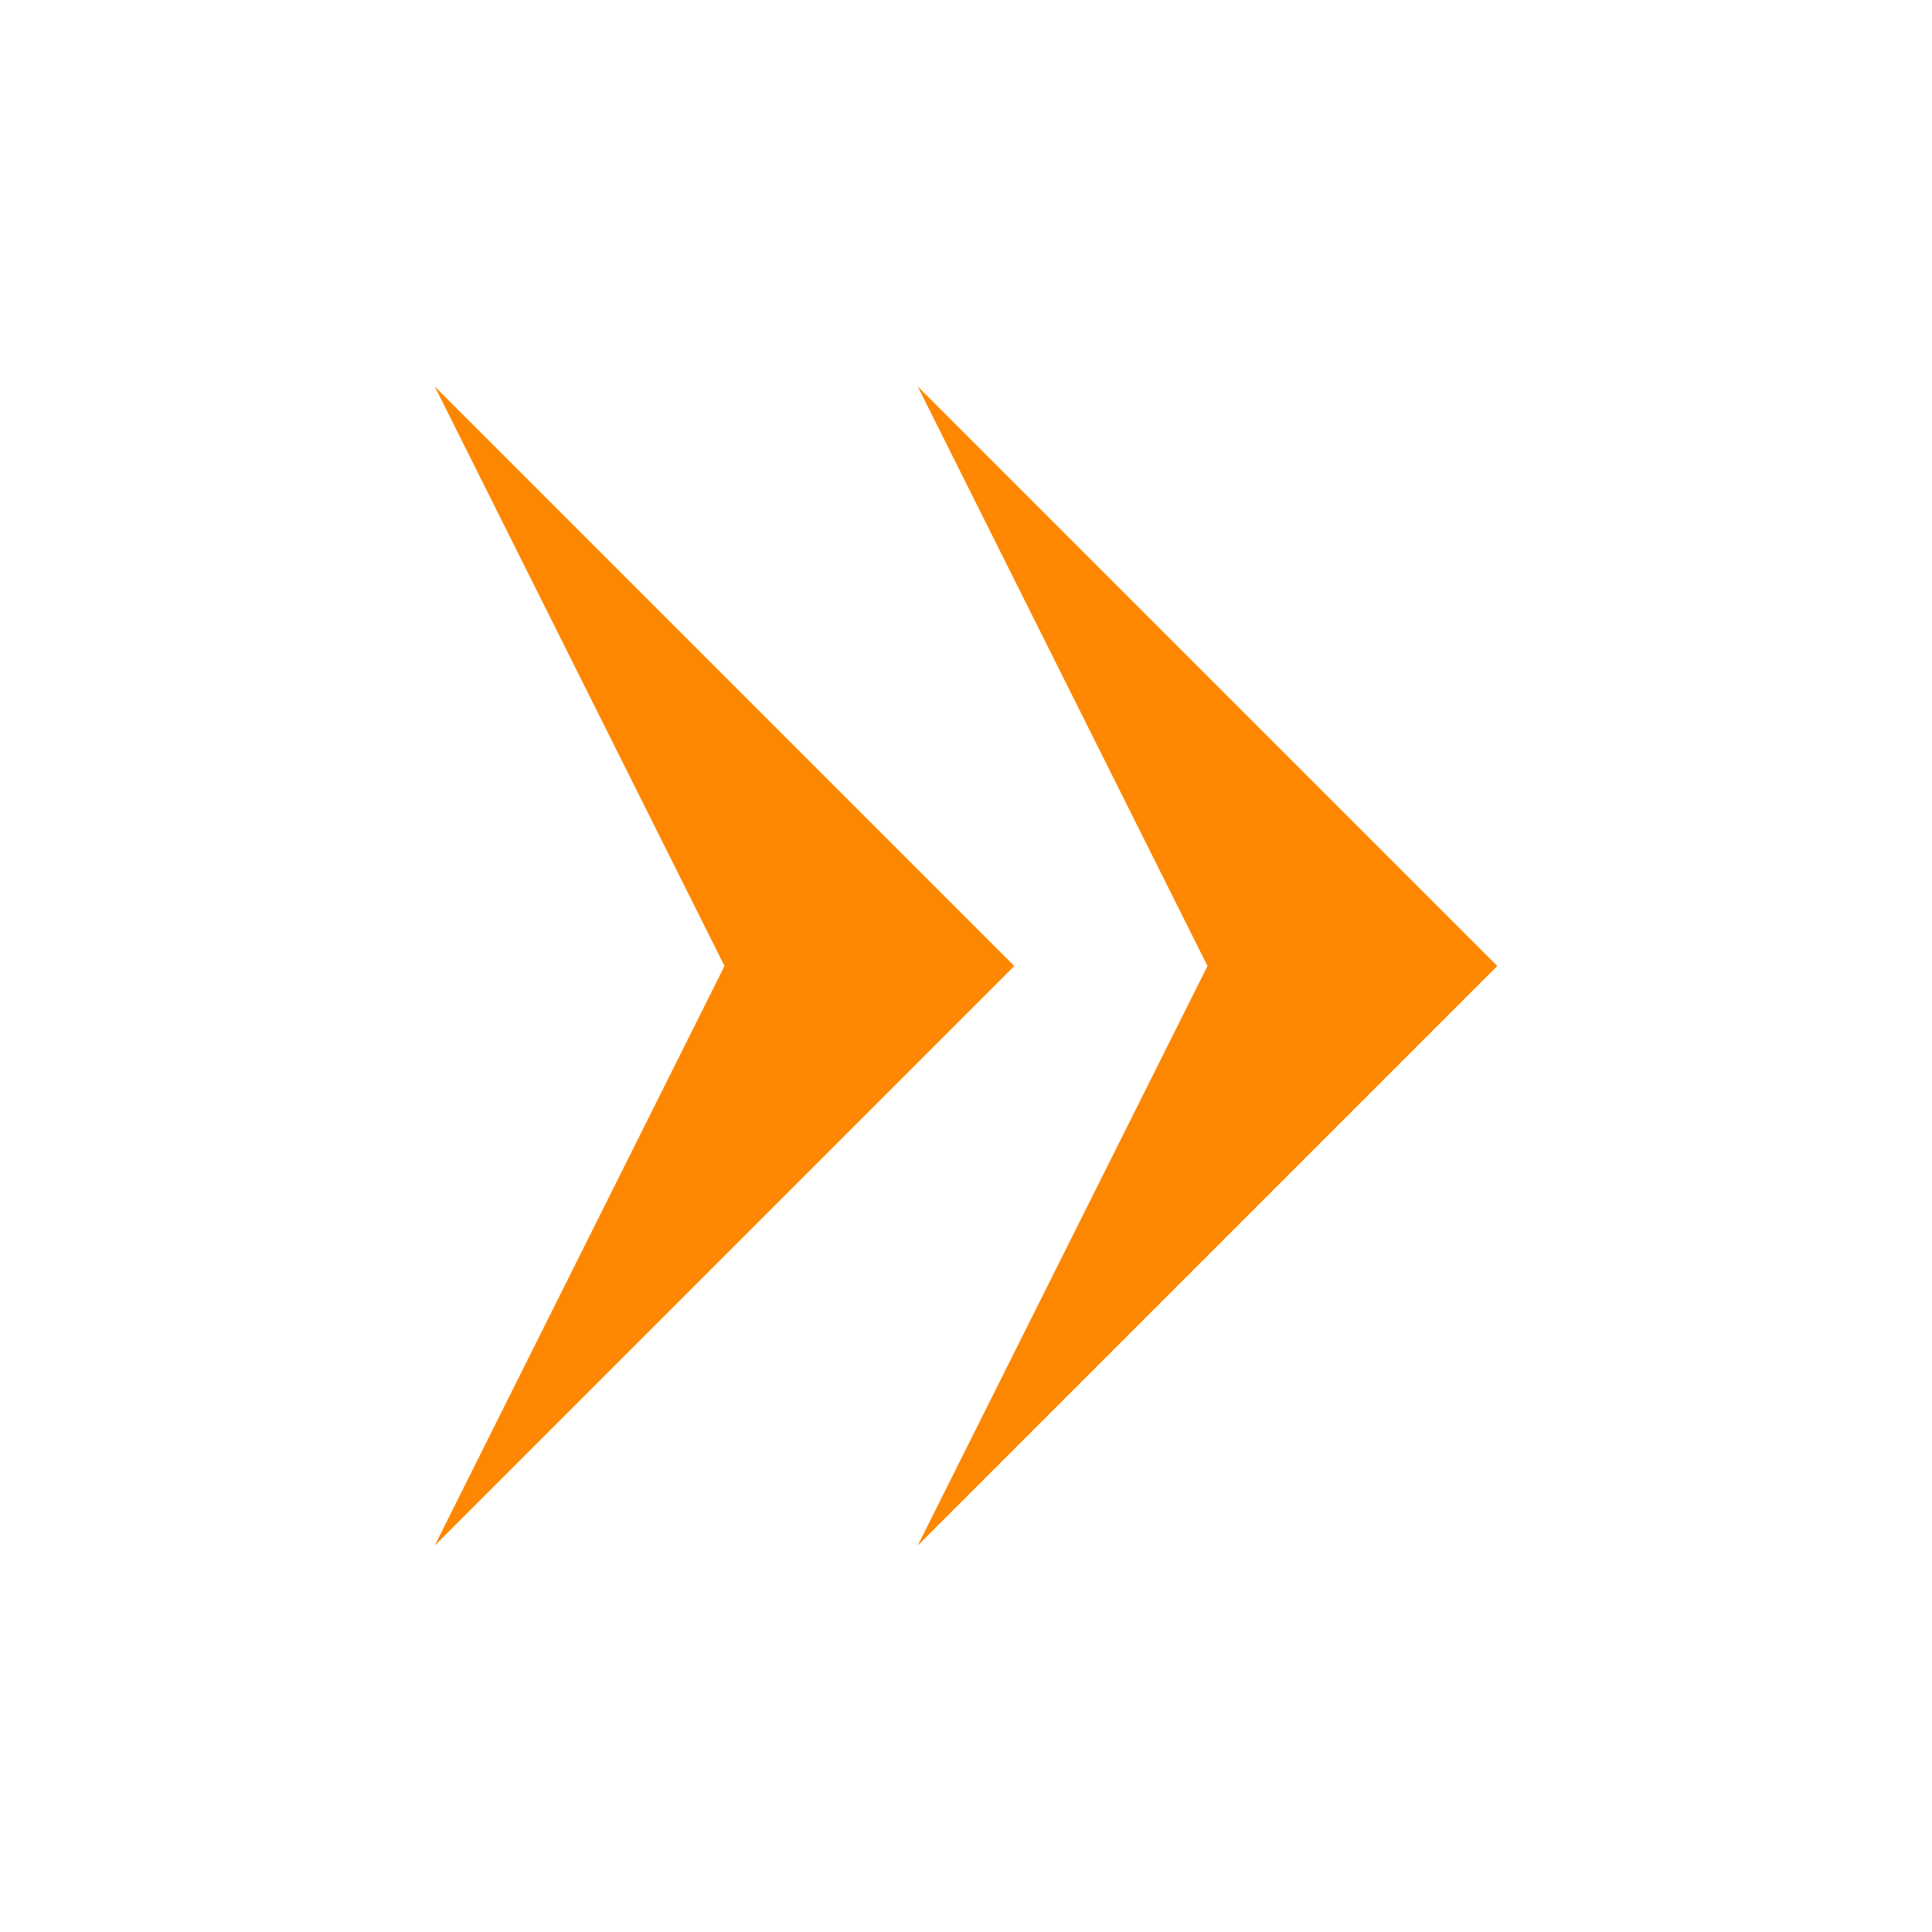 <?xml version="1.0" ?><svg data-name="Layer 1" id="Layer_1" height="16" width="16" fill="#FE8702" viewBox="0 0 100 100" xmlns="http://www.w3.org/2000/svg"><title/><polygon points="47.5 80 62.5 50 47.5 20 77.5 50 47.5 80"/><polygon points="22.5 80 37.5 50 22.5 20 52.5 50 22.5 80"/></svg>